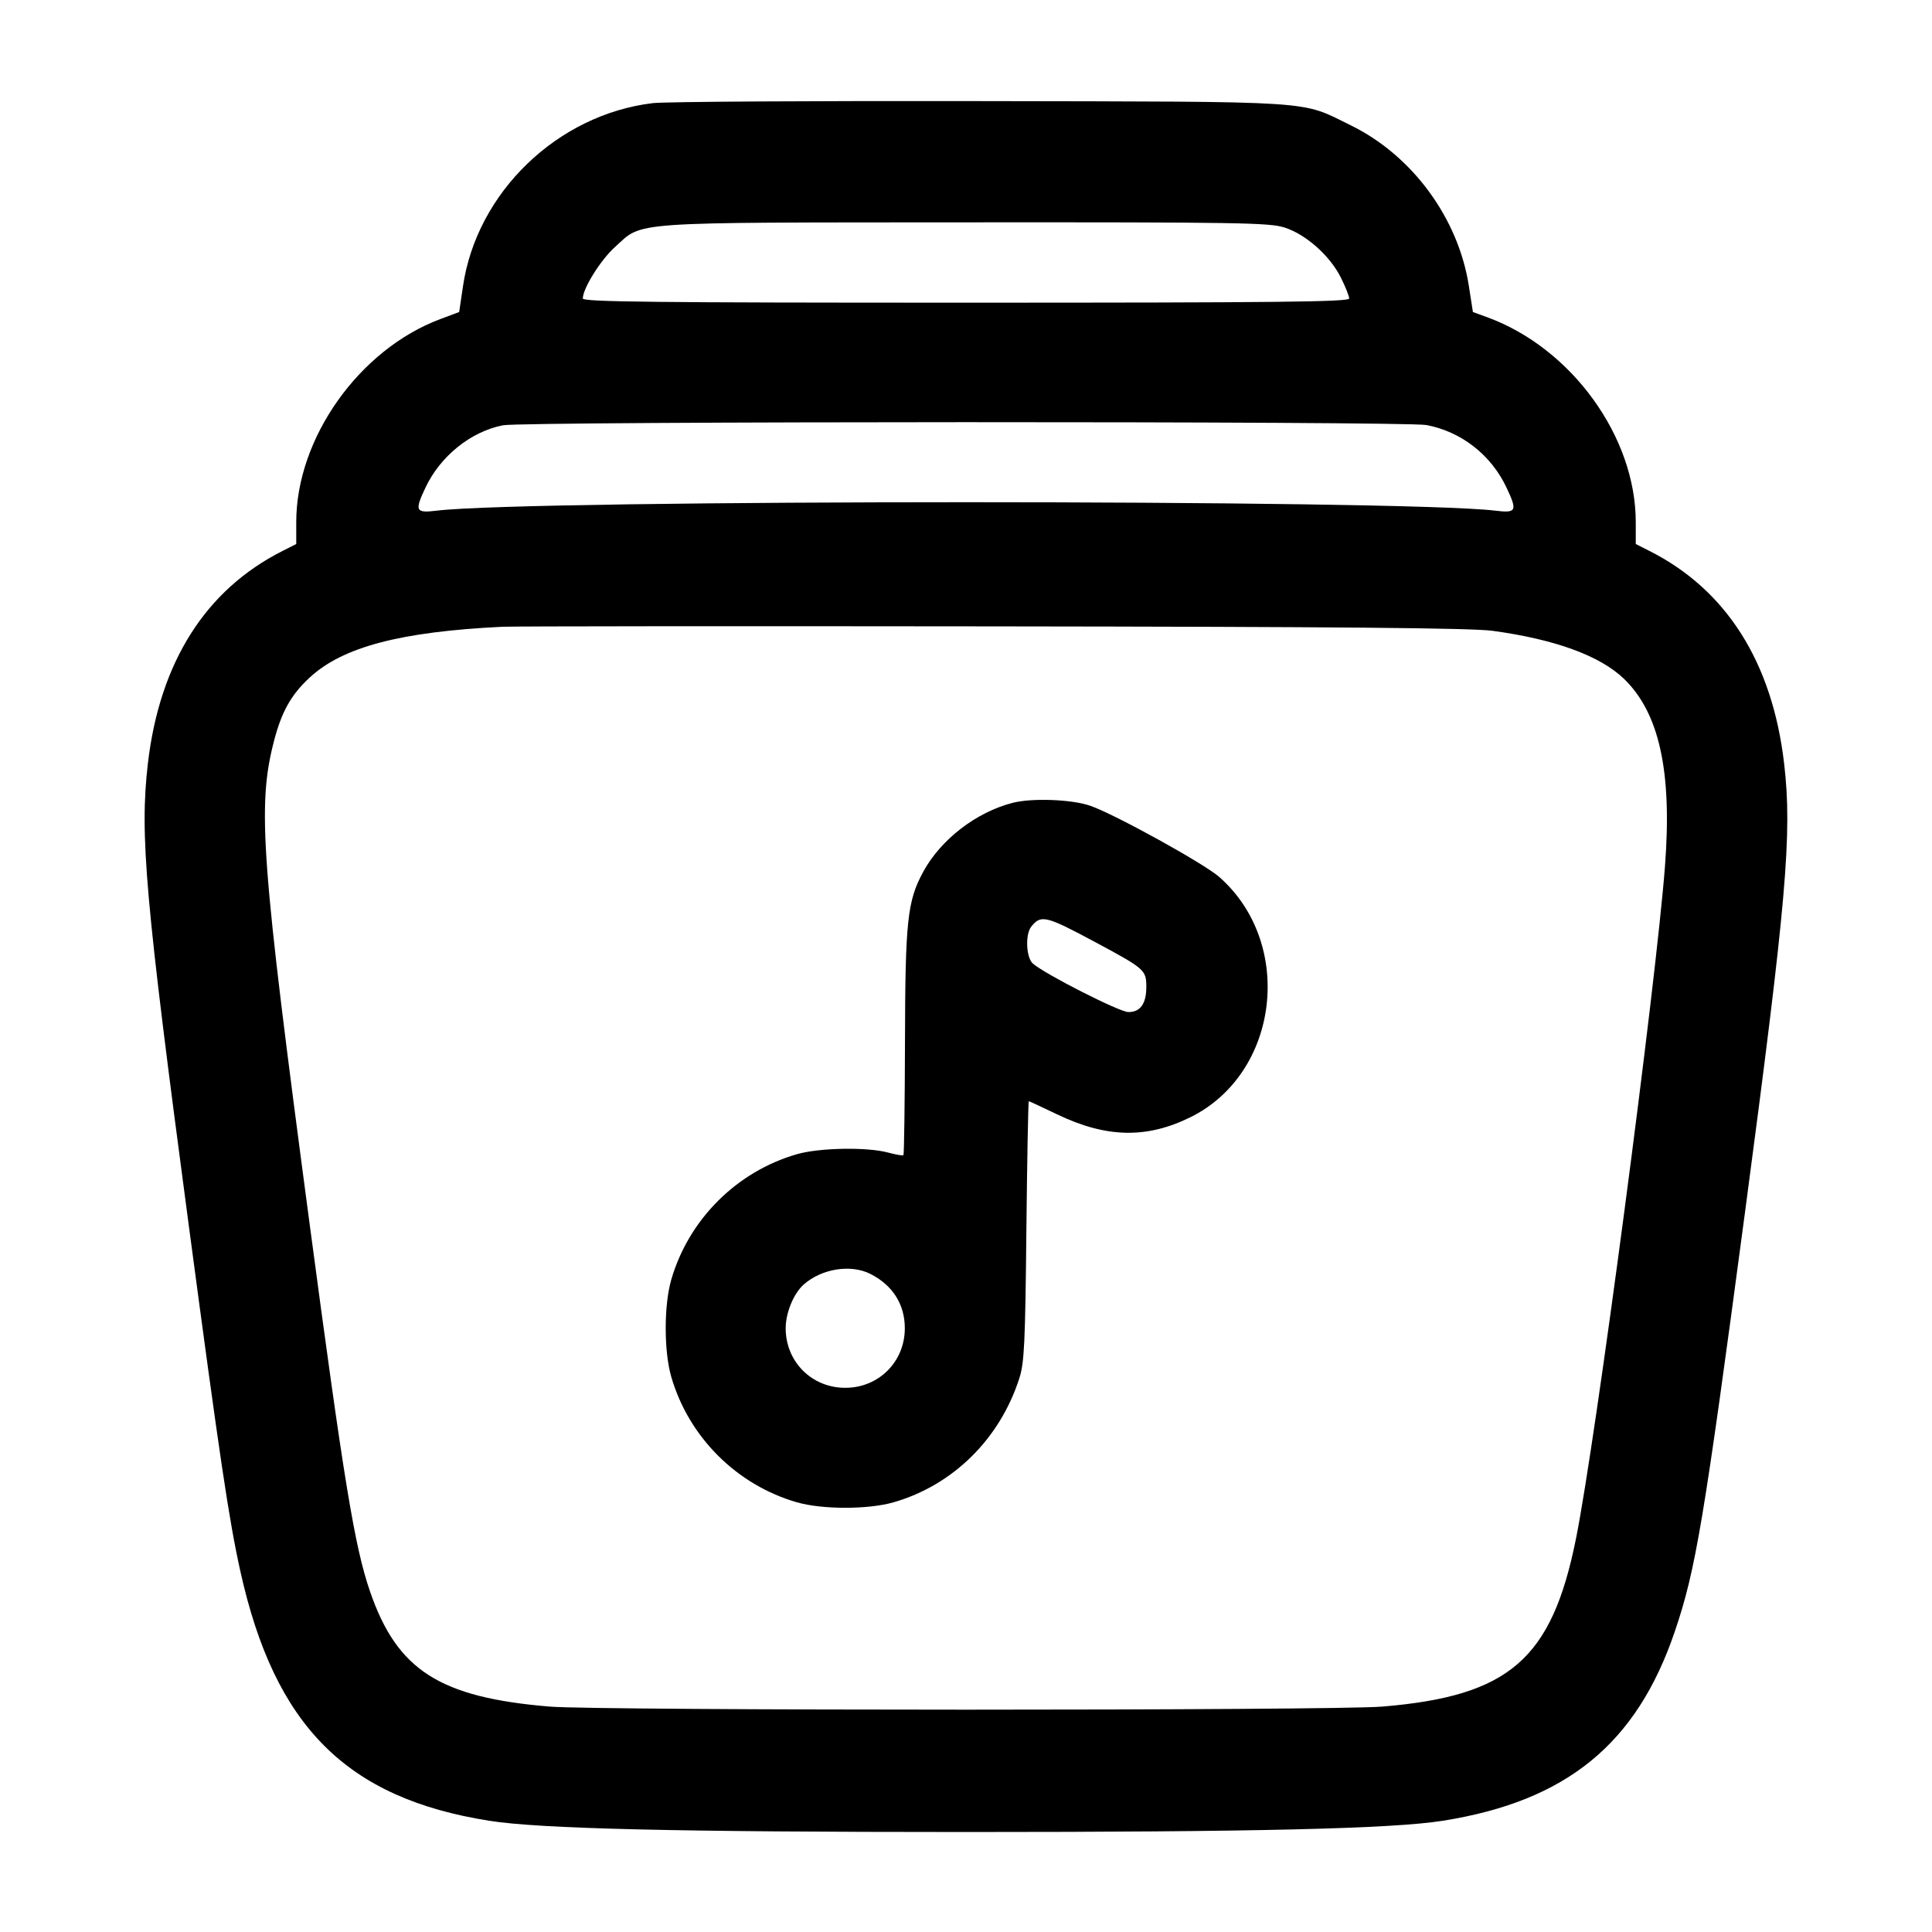 <svg width="24" height="24" viewBox="0 0 24 24" fill="none" xmlns="http://www.w3.org/2000/svg"><path d="M8.110 1.281 C 6.924 1.423,5.921 2.391,5.751 3.558 L 5.704 3.876 5.469 3.964 C 4.462 4.341,3.680 5.443,3.680 6.486 L 3.680 6.758 3.510 6.844 C 2.554 7.326,1.984 8.226,1.837 9.484 C 1.734 10.372,1.803 11.155,2.342 15.200 C 2.733 18.134,2.845 18.884,2.986 19.520 C 3.413 21.444,4.304 22.337,6.076 22.618 C 6.707 22.718,8.413 22.758,12.000 22.758 C 15.587 22.758,17.293 22.718,17.924 22.618 C 19.461 22.374,20.332 21.663,20.806 20.264 C 21.065 19.501,21.165 18.905,21.677 15.060 C 22.193 11.179,22.265 10.358,22.163 9.484 C 22.016 8.225,21.445 7.326,20.490 6.844 L 20.320 6.758 20.320 6.486 C 20.320 5.426,19.524 4.326,18.478 3.942 L 18.297 3.876 18.246 3.548 C 18.114 2.707,17.542 1.930,16.780 1.557 C 16.142 1.245,16.430 1.264,12.180 1.256 C 10.090 1.252,8.259 1.263,8.110 1.281 M15.959 2.827 C 16.225 2.913,16.522 3.178,16.657 3.449 C 16.714 3.563,16.760 3.679,16.760 3.708 C 16.760 3.750,15.886 3.760,12.000 3.760 C 8.114 3.760,7.240 3.750,7.240 3.708 C 7.240 3.583,7.462 3.228,7.640 3.068 C 7.995 2.748,7.751 2.765,11.985 2.762 C 15.409 2.760,15.770 2.766,15.959 2.827 M17.720 5.280 C 18.154 5.362,18.524 5.652,18.715 6.058 C 18.852 6.350,18.839 6.376,18.570 6.343 C 17.404 6.204,6.596 6.204,5.430 6.343 C 5.161 6.376,5.148 6.350,5.285 6.058 C 5.469 5.667,5.848 5.361,6.248 5.283 C 6.500 5.233,17.459 5.231,17.720 5.280 M18.540 7.836 C 19.314 7.941,19.875 8.145,20.173 8.432 C 20.613 8.856,20.773 9.585,20.683 10.760 C 20.569 12.251,19.822 17.897,19.578 19.111 C 19.277 20.612,18.750 21.069,17.171 21.200 C 16.549 21.251,7.451 21.251,6.829 21.200 C 5.461 21.086,4.934 20.749,4.597 19.771 C 4.405 19.214,4.273 18.408,3.843 15.180 C 3.244 10.681,3.195 10.020,3.401 9.215 C 3.496 8.844,3.616 8.629,3.849 8.415 C 4.259 8.036,4.979 7.847,6.240 7.786 C 6.383 7.779,9.128 7.777,12.340 7.781 C 16.648 7.786,18.274 7.801,18.540 7.836 M12.580 9.973 C 12.127 10.089,11.686 10.429,11.468 10.831 C 11.271 11.195,11.245 11.437,11.242 12.953 C 11.240 13.713,11.231 14.342,11.223 14.350 C 11.215 14.358,11.130 14.344,11.034 14.318 C 10.773 14.247,10.179 14.257,9.899 14.338 C 9.150 14.554,8.554 15.150,8.338 15.899 C 8.247 16.215,8.247 16.785,8.338 17.101 C 8.554 17.850,9.150 18.446,9.899 18.662 C 10.215 18.753,10.785 18.753,11.101 18.662 C 11.839 18.449,12.421 17.875,12.663 17.120 C 12.724 16.929,12.736 16.689,12.750 15.290 C 12.759 14.405,12.773 13.680,12.780 13.680 C 12.787 13.680,12.945 13.753,13.132 13.843 C 13.743 14.136,14.243 14.147,14.787 13.879 C 15.892 13.335,16.086 11.721,15.146 10.894 C 14.958 10.728,13.848 10.115,13.545 10.010 C 13.317 9.930,12.821 9.911,12.580 9.973 M13.616 11.709 C 14.221 12.034,14.240 12.051,14.240 12.259 C 14.240 12.469,14.165 12.574,14.016 12.572 C 13.905 12.571,12.978 12.100,12.830 11.969 C 12.747 11.896,12.734 11.608,12.810 11.512 C 12.932 11.359,12.989 11.373,13.616 11.709 M10.812 15.825 C 11.089 15.965,11.240 16.203,11.240 16.500 C 11.240 16.916,10.916 17.240,10.500 17.240 C 10.084 17.240,9.760 16.916,9.760 16.500 C 9.760 16.307,9.860 16.065,9.986 15.955 C 10.210 15.759,10.569 15.702,10.812 15.825 " stroke="none" fill-rule="evenodd" fill="black"></path></svg>